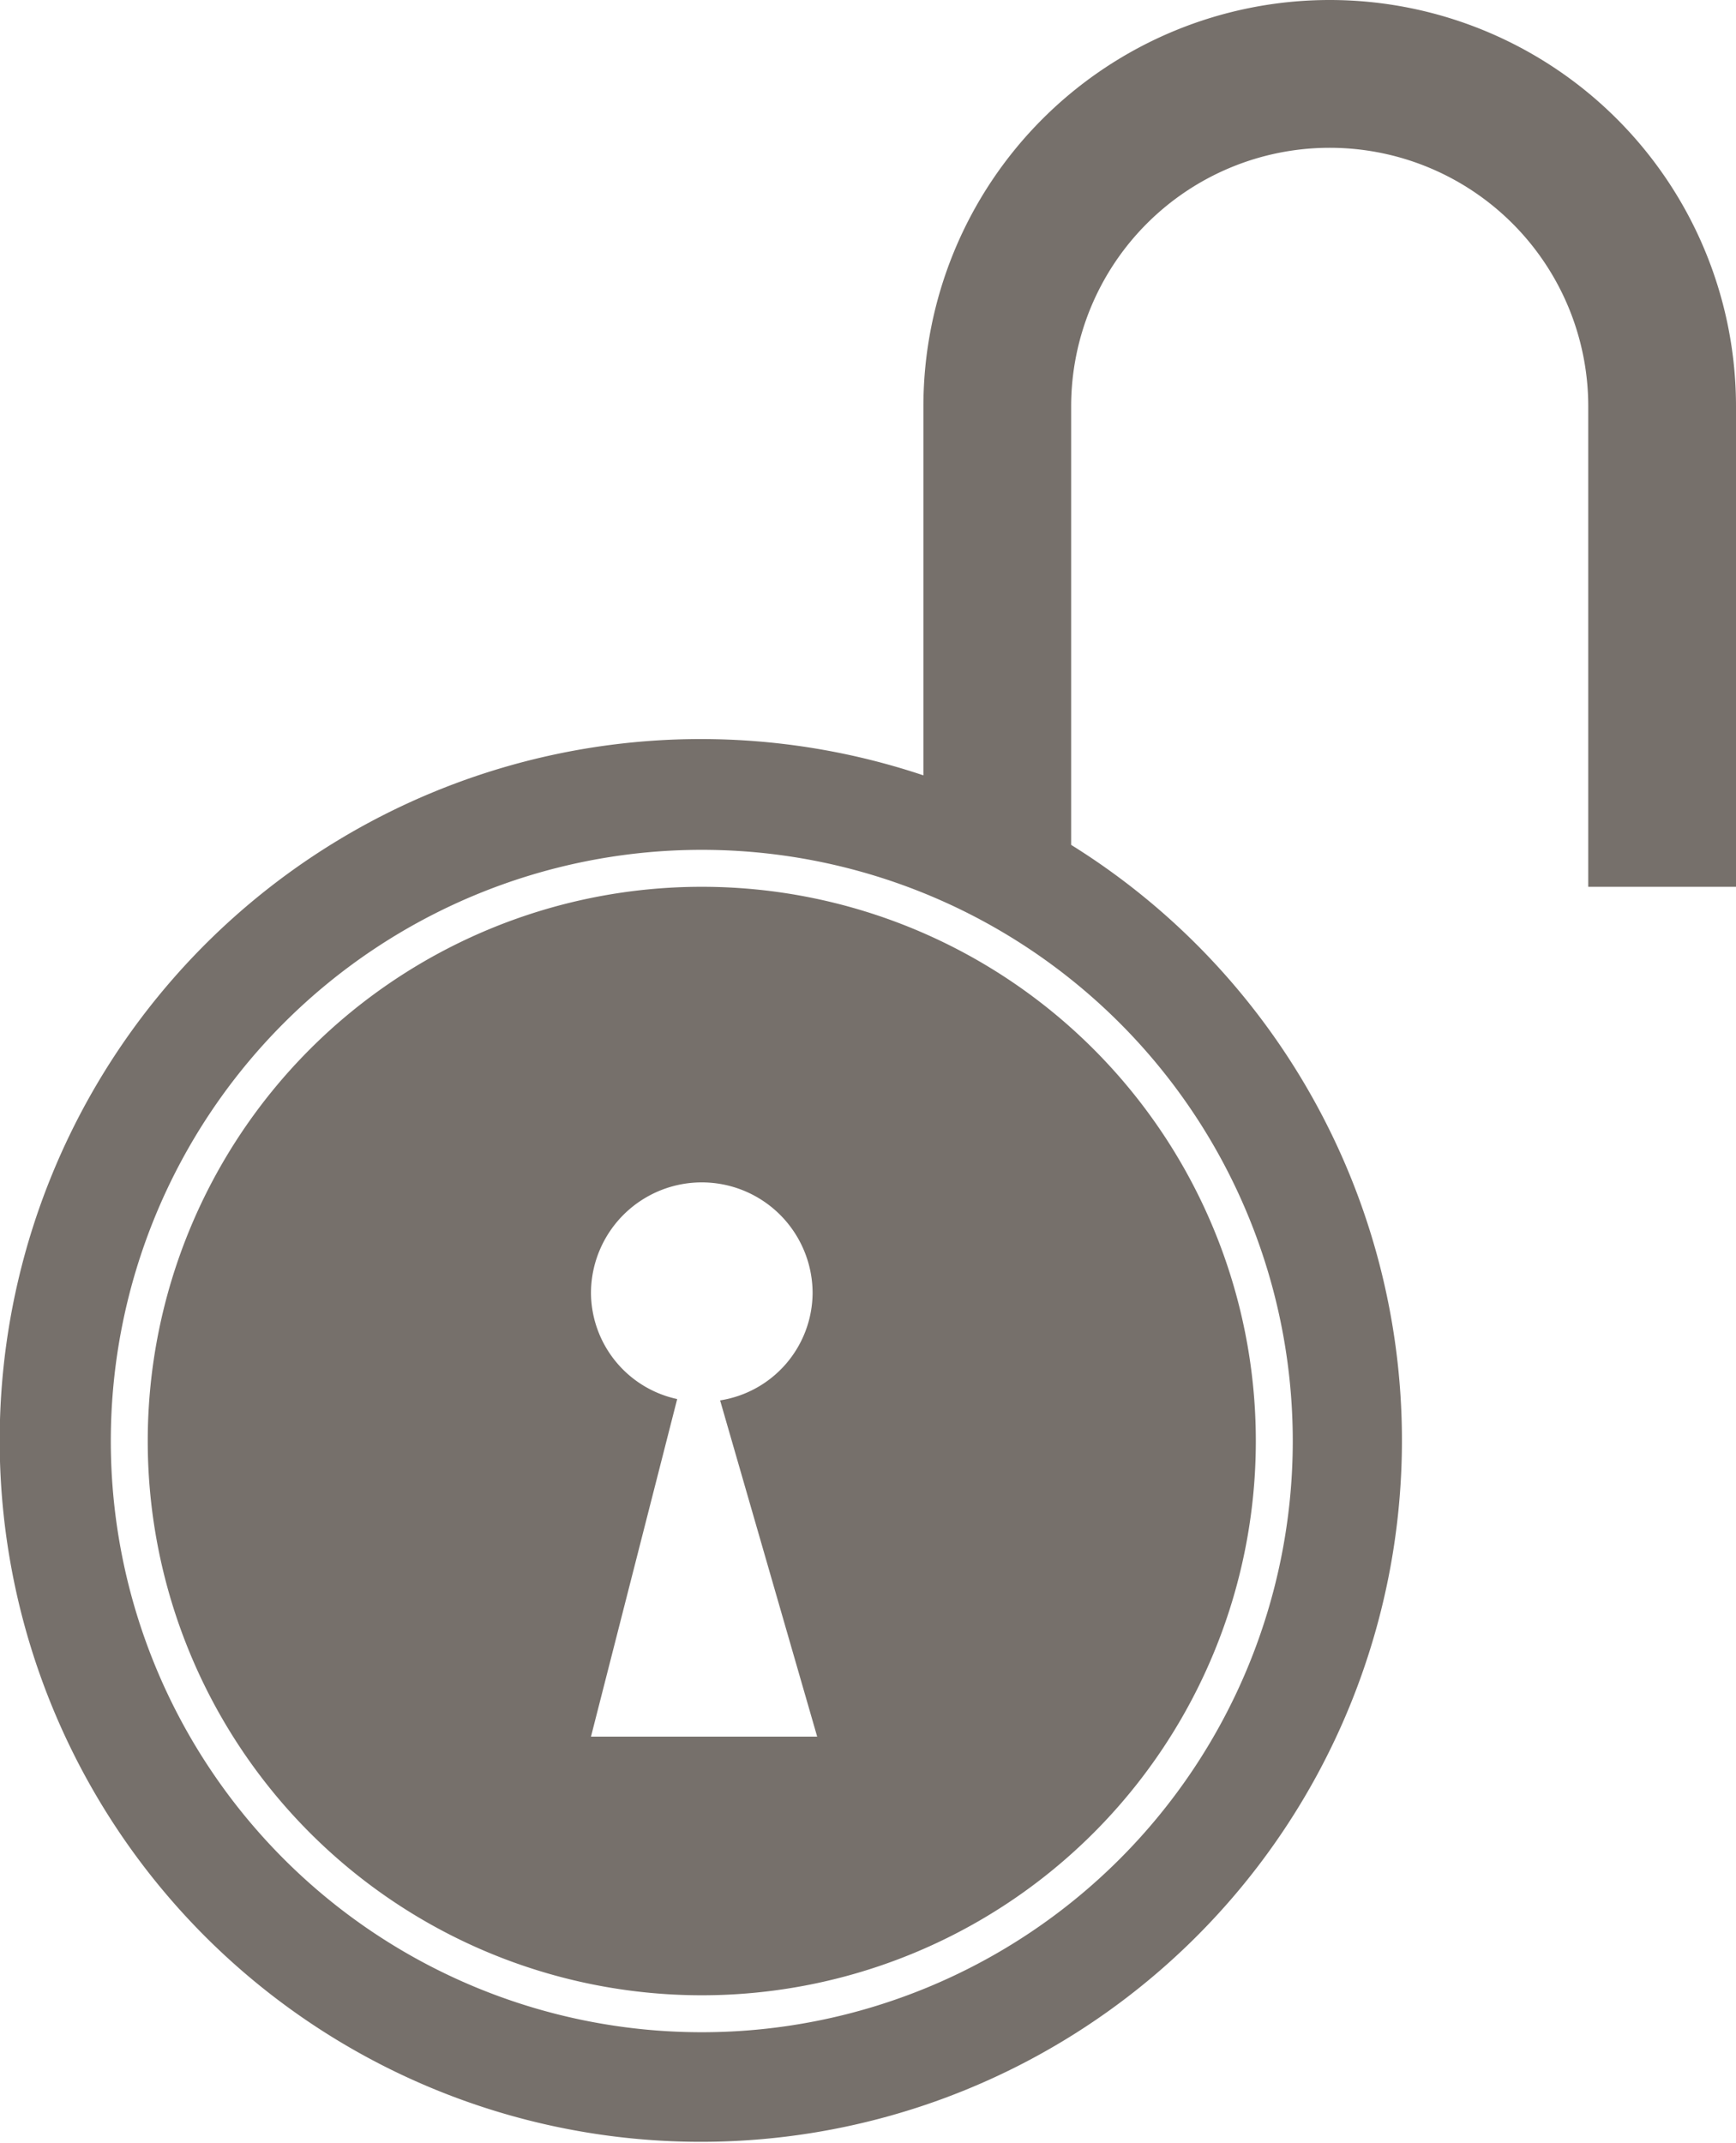 <svg xmlns="http://www.w3.org/2000/svg" viewBox="0 0 23.5 29">
  <defs>
    <style>
      .cls-1 {
        fill: #76706b;
      }
    </style>
  </defs>
  <path id="unlocked2" class="cls-1" d="M28,14V7.5a3.5,3.5,0,0,0-7,0v5.933a9.491,9.491,0,1,1-2-.941V7.5a5.5,5.5,0,0,1,11,0V14Zm-12-.5a8,8,0,1,0,8,8A8,8,0,0,0,16,13.5ZM16,29a7.5,7.5,0,1,1,7.5-7.5A7.5,7.5,0,0,1,16,29Zm1.5-9.5a1.5,1.5,0,0,0-3,0,1.479,1.479,0,0,0,1.167,1.432L14.5,25.5h3.062l-1.314-4.55A1.48,1.48,0,0,0,17.5,19.5Z" transform="translate(-6.5 -2)"/>
</svg>
